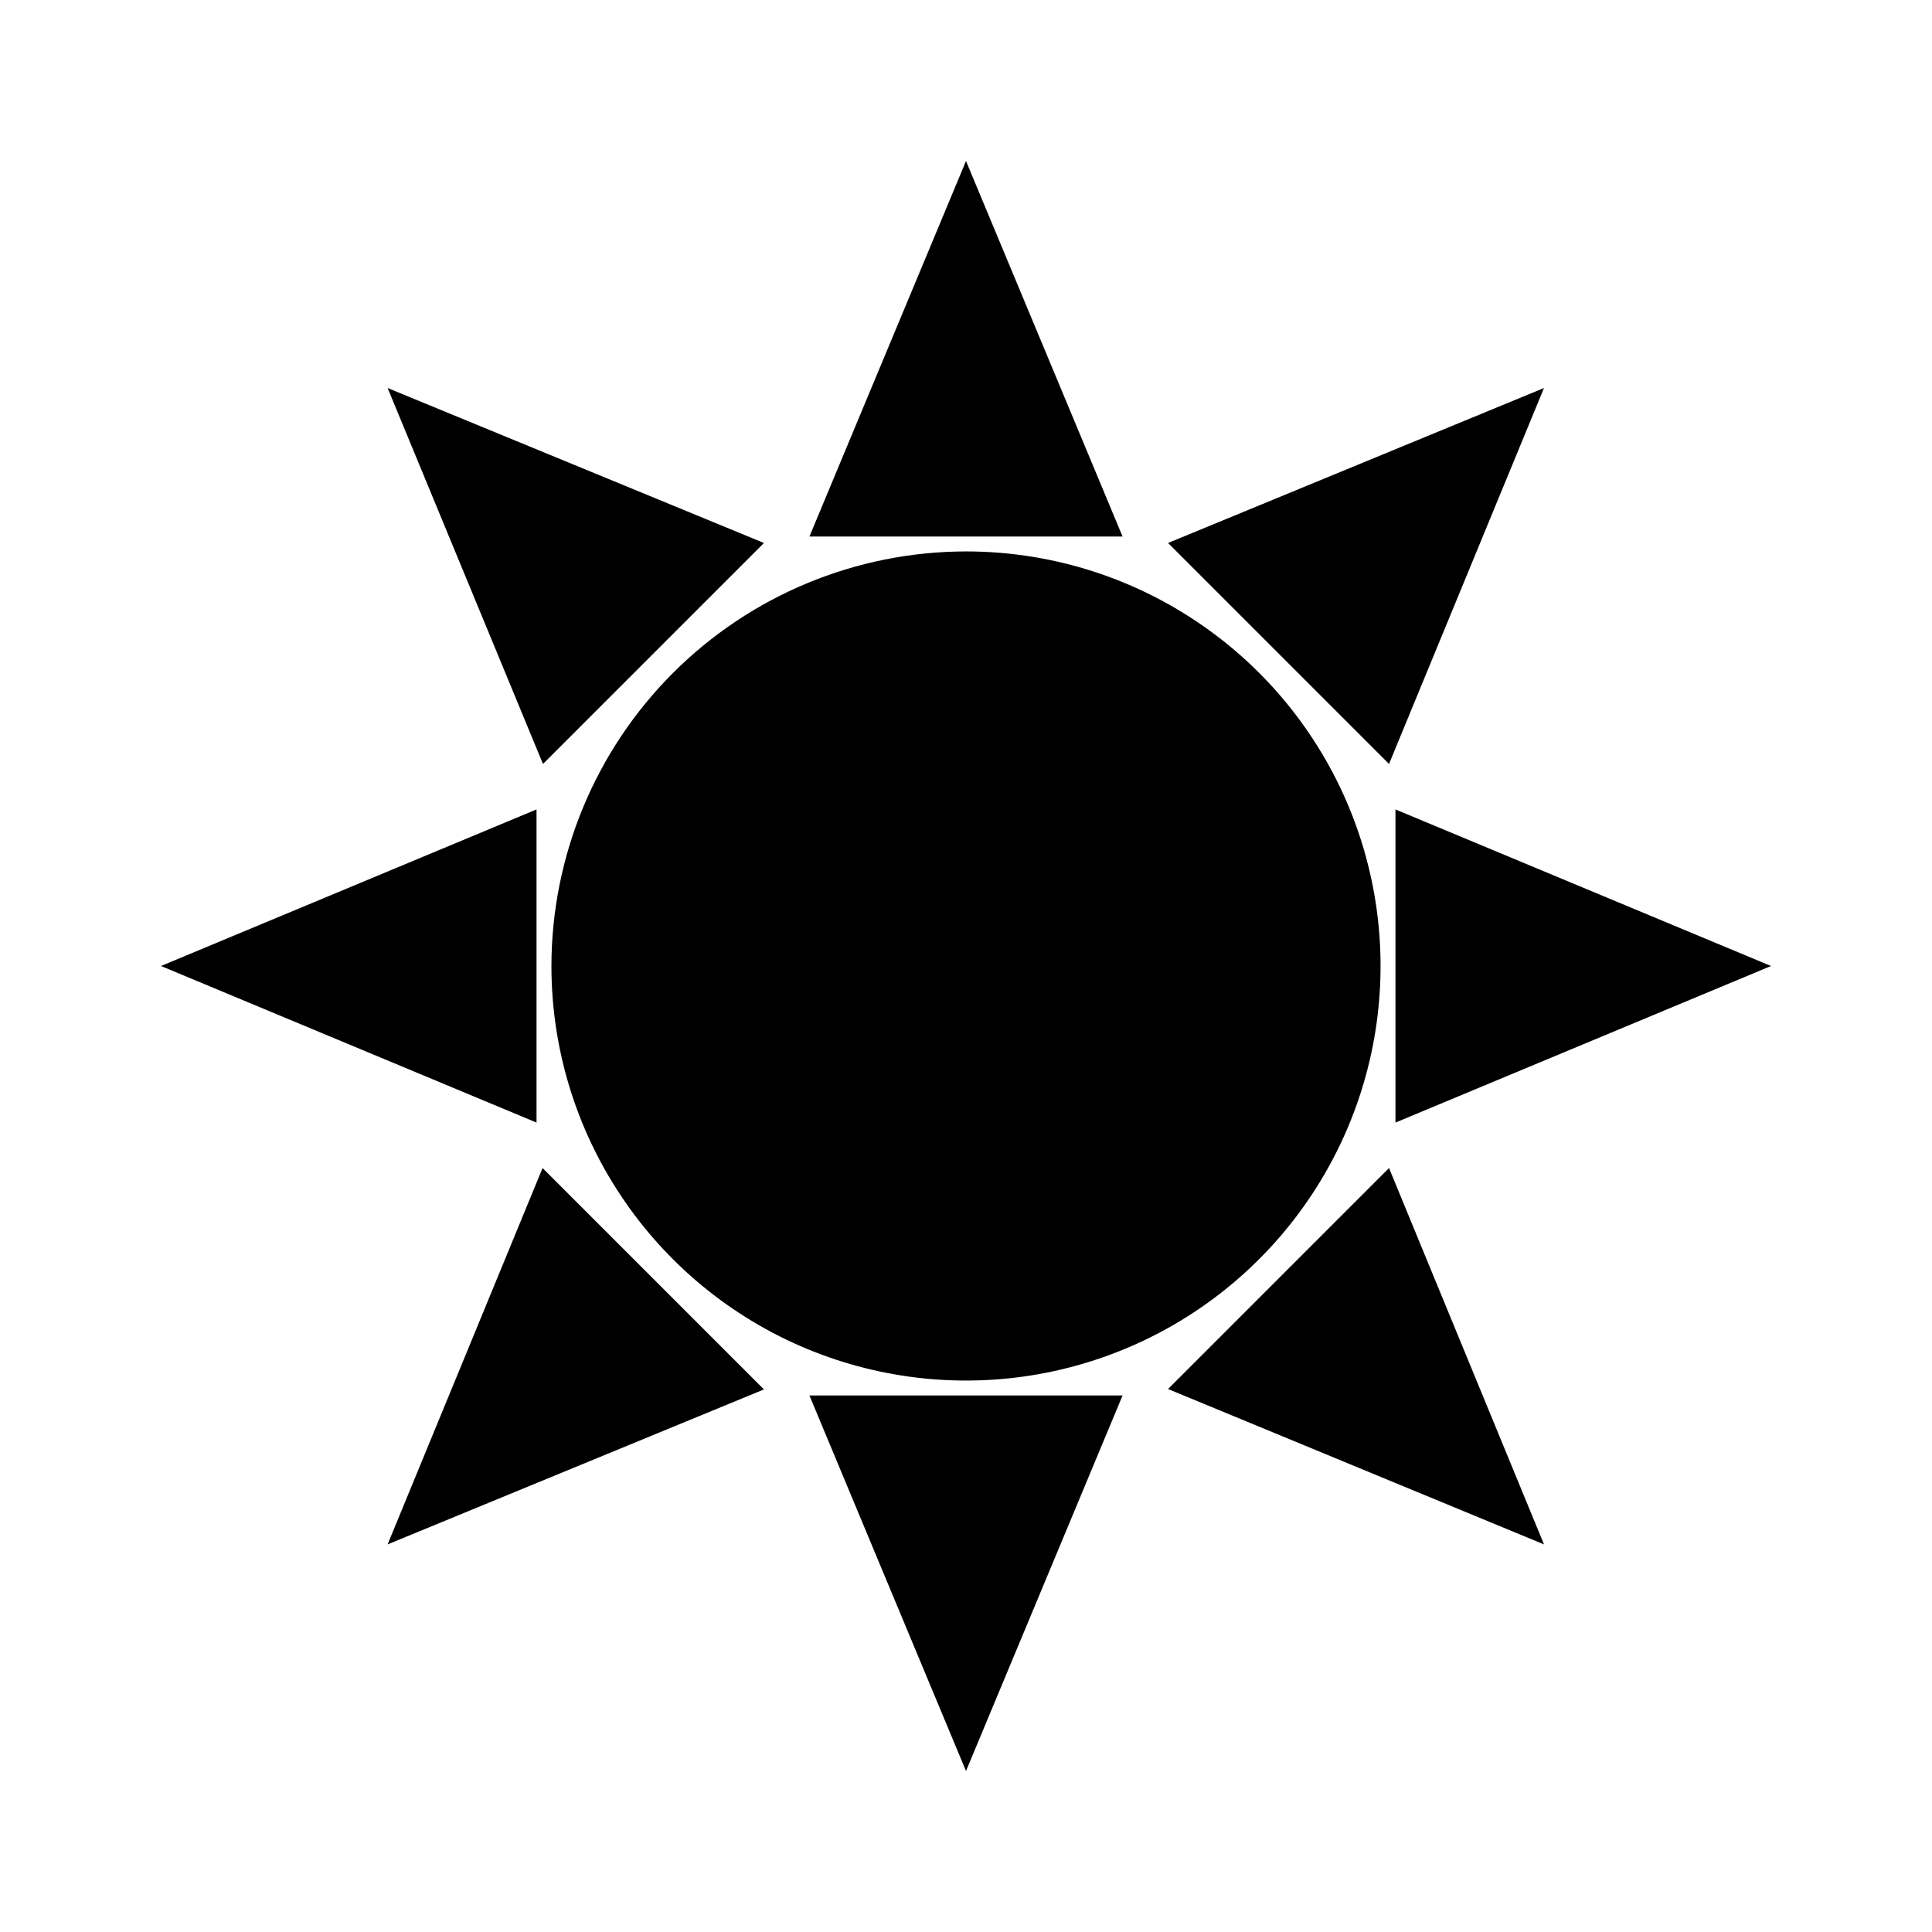 <svg width="48" height="48" viewBox="0 0 48 48" fill="none" xmlns="http://www.w3.org/2000/svg">
<path d="M13.7 24C13.7 26.037 14.304 28.029 15.436 29.722C16.568 31.416 18.176 32.736 20.058 33.516C21.94 34.295 24.011 34.499 26.009 34.102C28.007 33.705 29.843 32.724 31.283 31.283C32.724 29.843 33.705 28.007 34.102 26.009C34.499 24.011 34.295 21.94 33.516 20.058C32.736 18.176 31.416 16.568 29.722 15.436C28.029 14.304 26.037 13.7 24 13.7C21.269 13.703 18.651 14.789 16.72 16.72C14.789 18.651 13.703 21.269 13.7 24Z" fill="black"/>
<path d="M24 4L20.11 13.33H27.89L24 4Z" fill="black"/>
<path d="M24 44L27.89 34.67H20.11L24 44Z" fill="black"/>
<path d="M18.98 13.49L9.63 9.64L13.49 18.98L18.98 13.49Z" fill="black"/>
<path d="M29.02 34.51L38.36 38.37L34.51 29.02L29.02 34.51Z" fill="black"/>
<path d="M13.33 20.11L4 24L13.33 27.89V20.11Z" fill="black"/>
<path d="M34.67 27.89L44 24L34.67 20.11V27.89Z" fill="black"/>
<path d="M9.63 38.37L18.98 34.52L13.48 29.02L9.63 38.37Z" fill="black"/>
<path d="M38.36 9.64L29.02 13.49L34.51 18.98L38.36 9.64Z" fill="black"/>
</svg>
